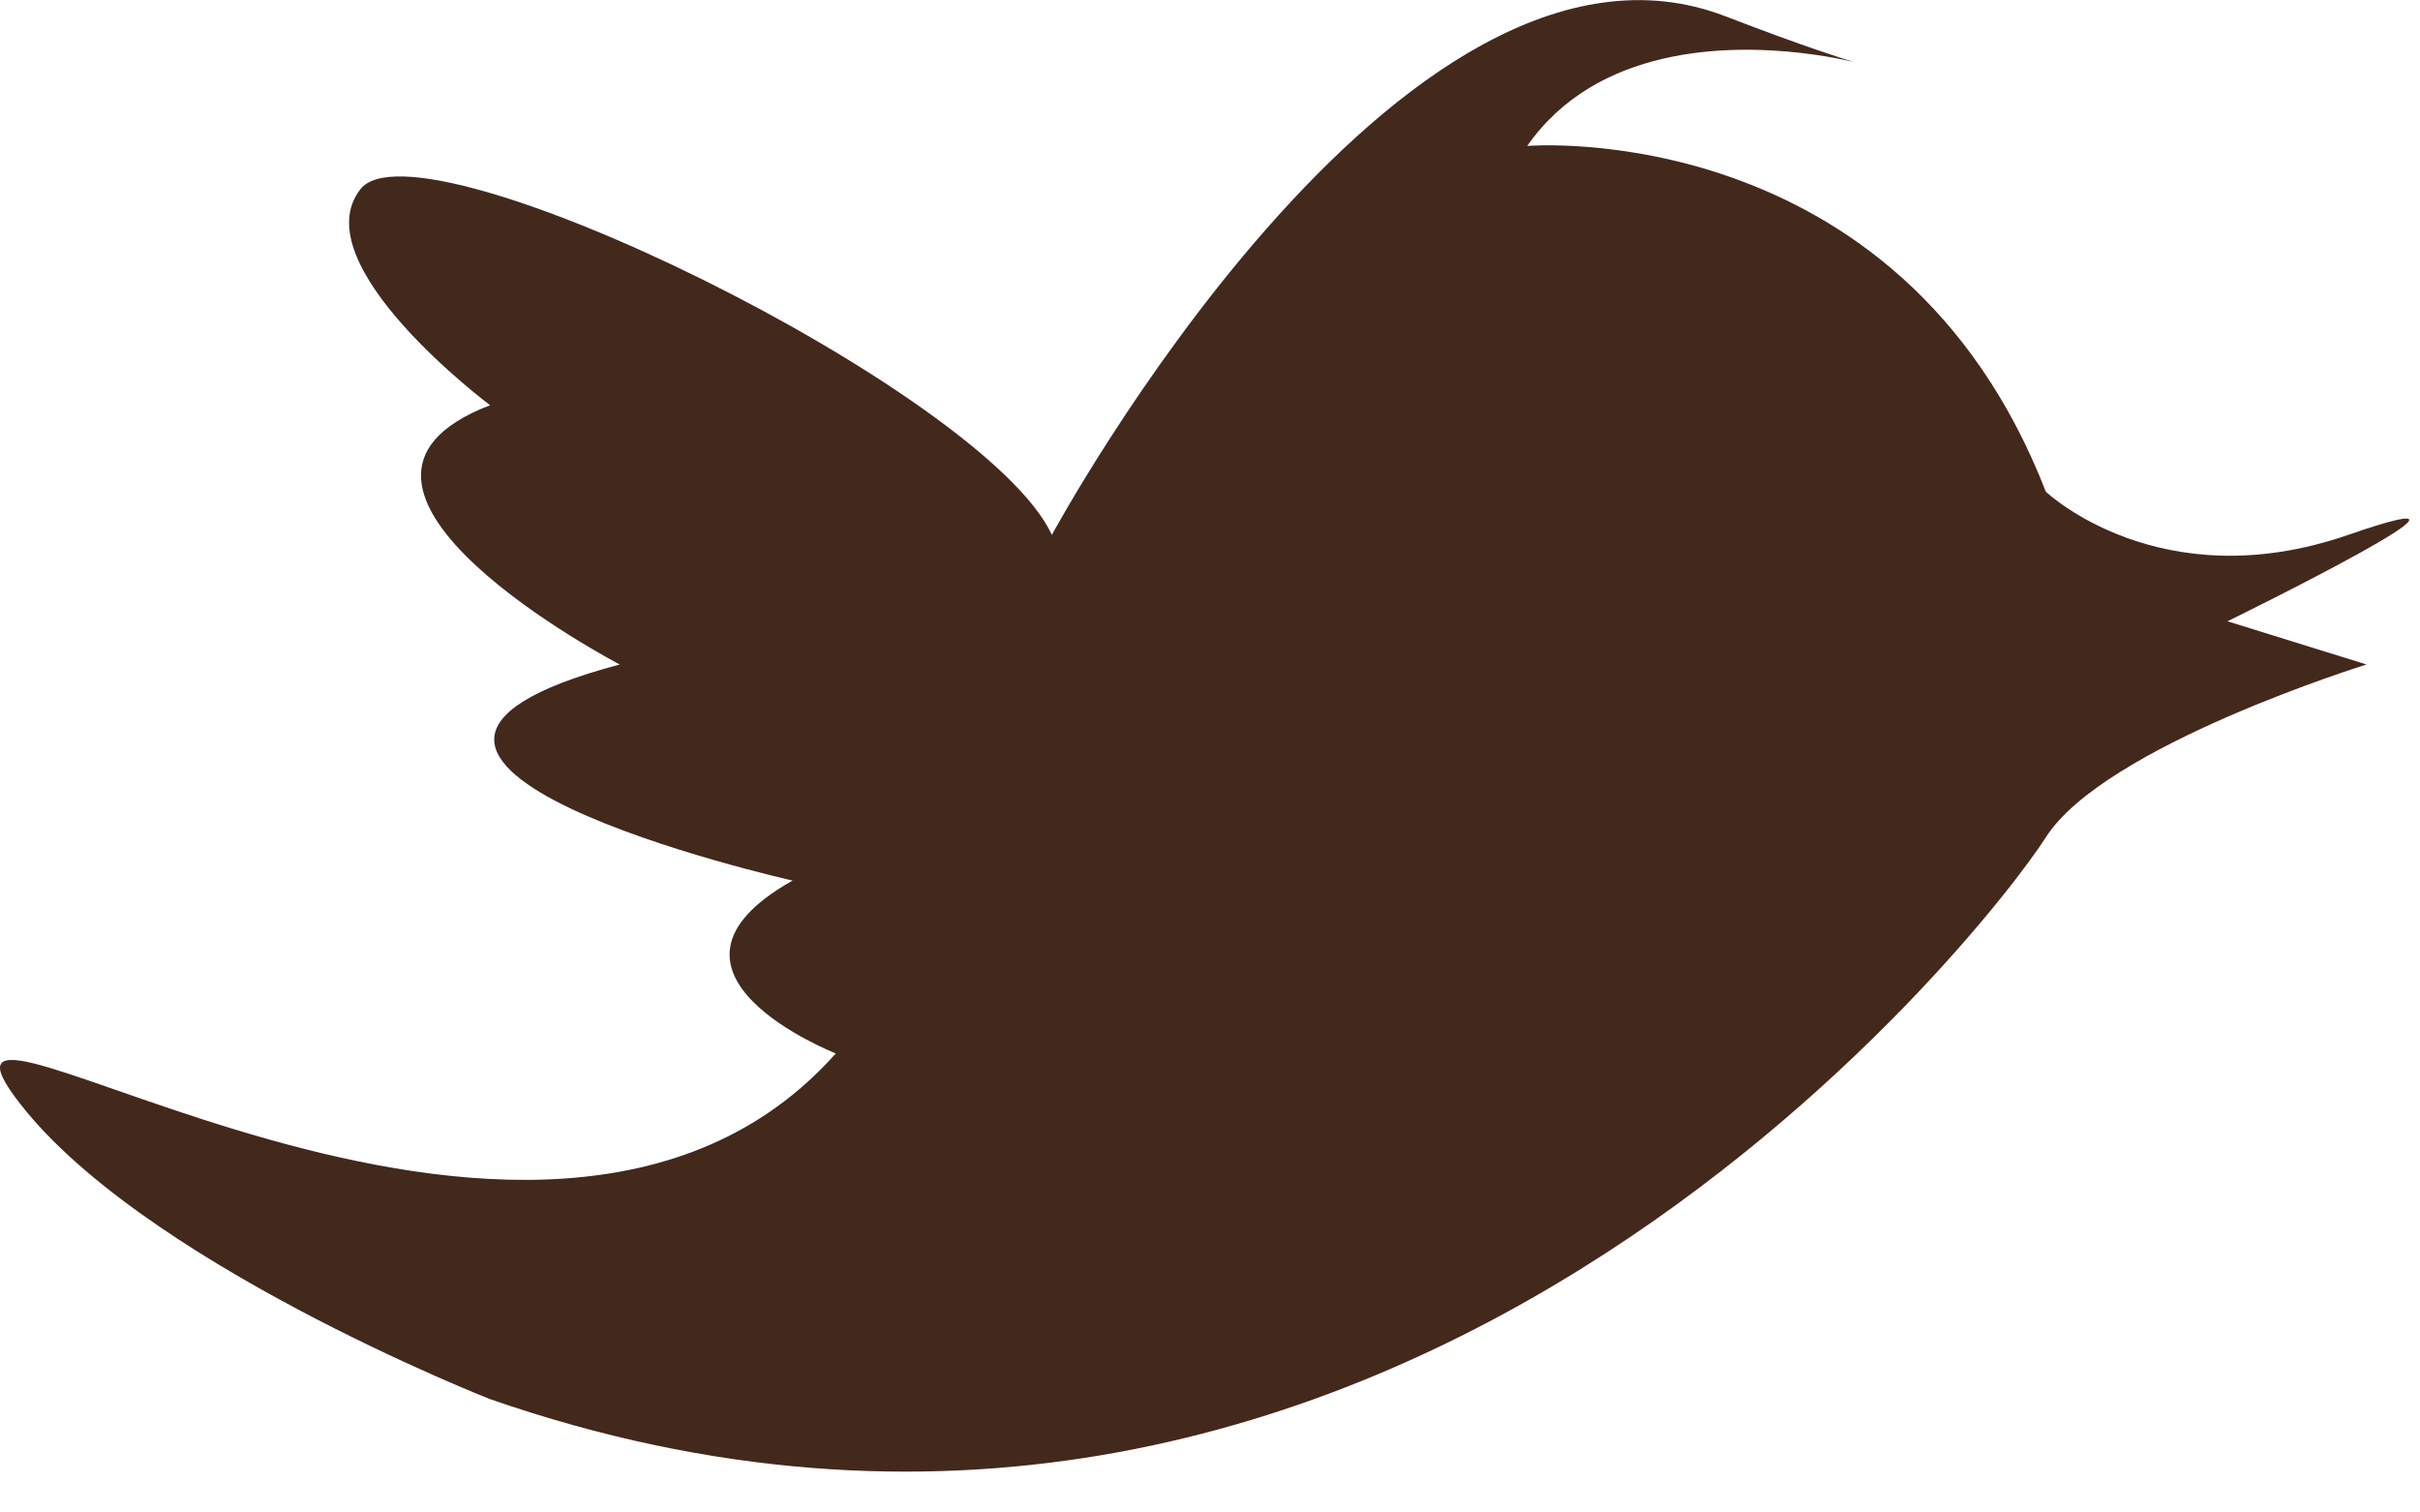 <?xml version="1.0" encoding="UTF-8" standalone="no"?>
<!DOCTYPE svg PUBLIC "-//W3C//DTD SVG 1.1//EN" "http://www.w3.org/Graphics/SVG/1.1/DTD/svg11.dtd">
<svg width="100%" height="100%" viewBox="0 0 56 35" version="1.1" xmlns="http://www.w3.org/2000/svg" xmlns:xlink="http://www.w3.org/1999/xlink" xml:space="preserve" xmlns:serif="http://www.serif.com/" style="fill-rule:evenodd;clip-rule:evenodd;stroke-linejoin:round;stroke-miterlimit:2;">
    <g transform="matrix(1,0,0,1,-925.342,-4821.87)">
        <g transform="matrix(1,0,0,1,40.683,1238.02)">
            <g transform="matrix(1,0,0,1,-40,-15.773)">
                <path d="M949,3612C949,3612 957.058,3597.1 964.586,3600C972.115,3602.9 963.238,3598.36 960,3603C960,3603 968.612,3602.28 972,3611C972,3611 974.635,3613.51 979,3612C983.365,3610.49 976.204,3614 976.204,3614L979.422,3615C979.422,3615 973.35,3616.88 972,3619C970.65,3621.12 956.661,3639.18 936,3632C936,3632 927.776,3628.78 925,3625C922.224,3621.22 937.109,3631.75 944,3624C944,3624 939.213,3622.13 943,3620C943,3620 930.635,3617.22 939,3615C939,3615 931.108,3610.88 936,3609C936,3609 931.639,3605.74 933,3604C934.361,3602.26 947.456,3608.67 949,3612Z" style="fill:rgb(67,40,28);"/>
            </g>
        </g>
    </g>
</svg>
